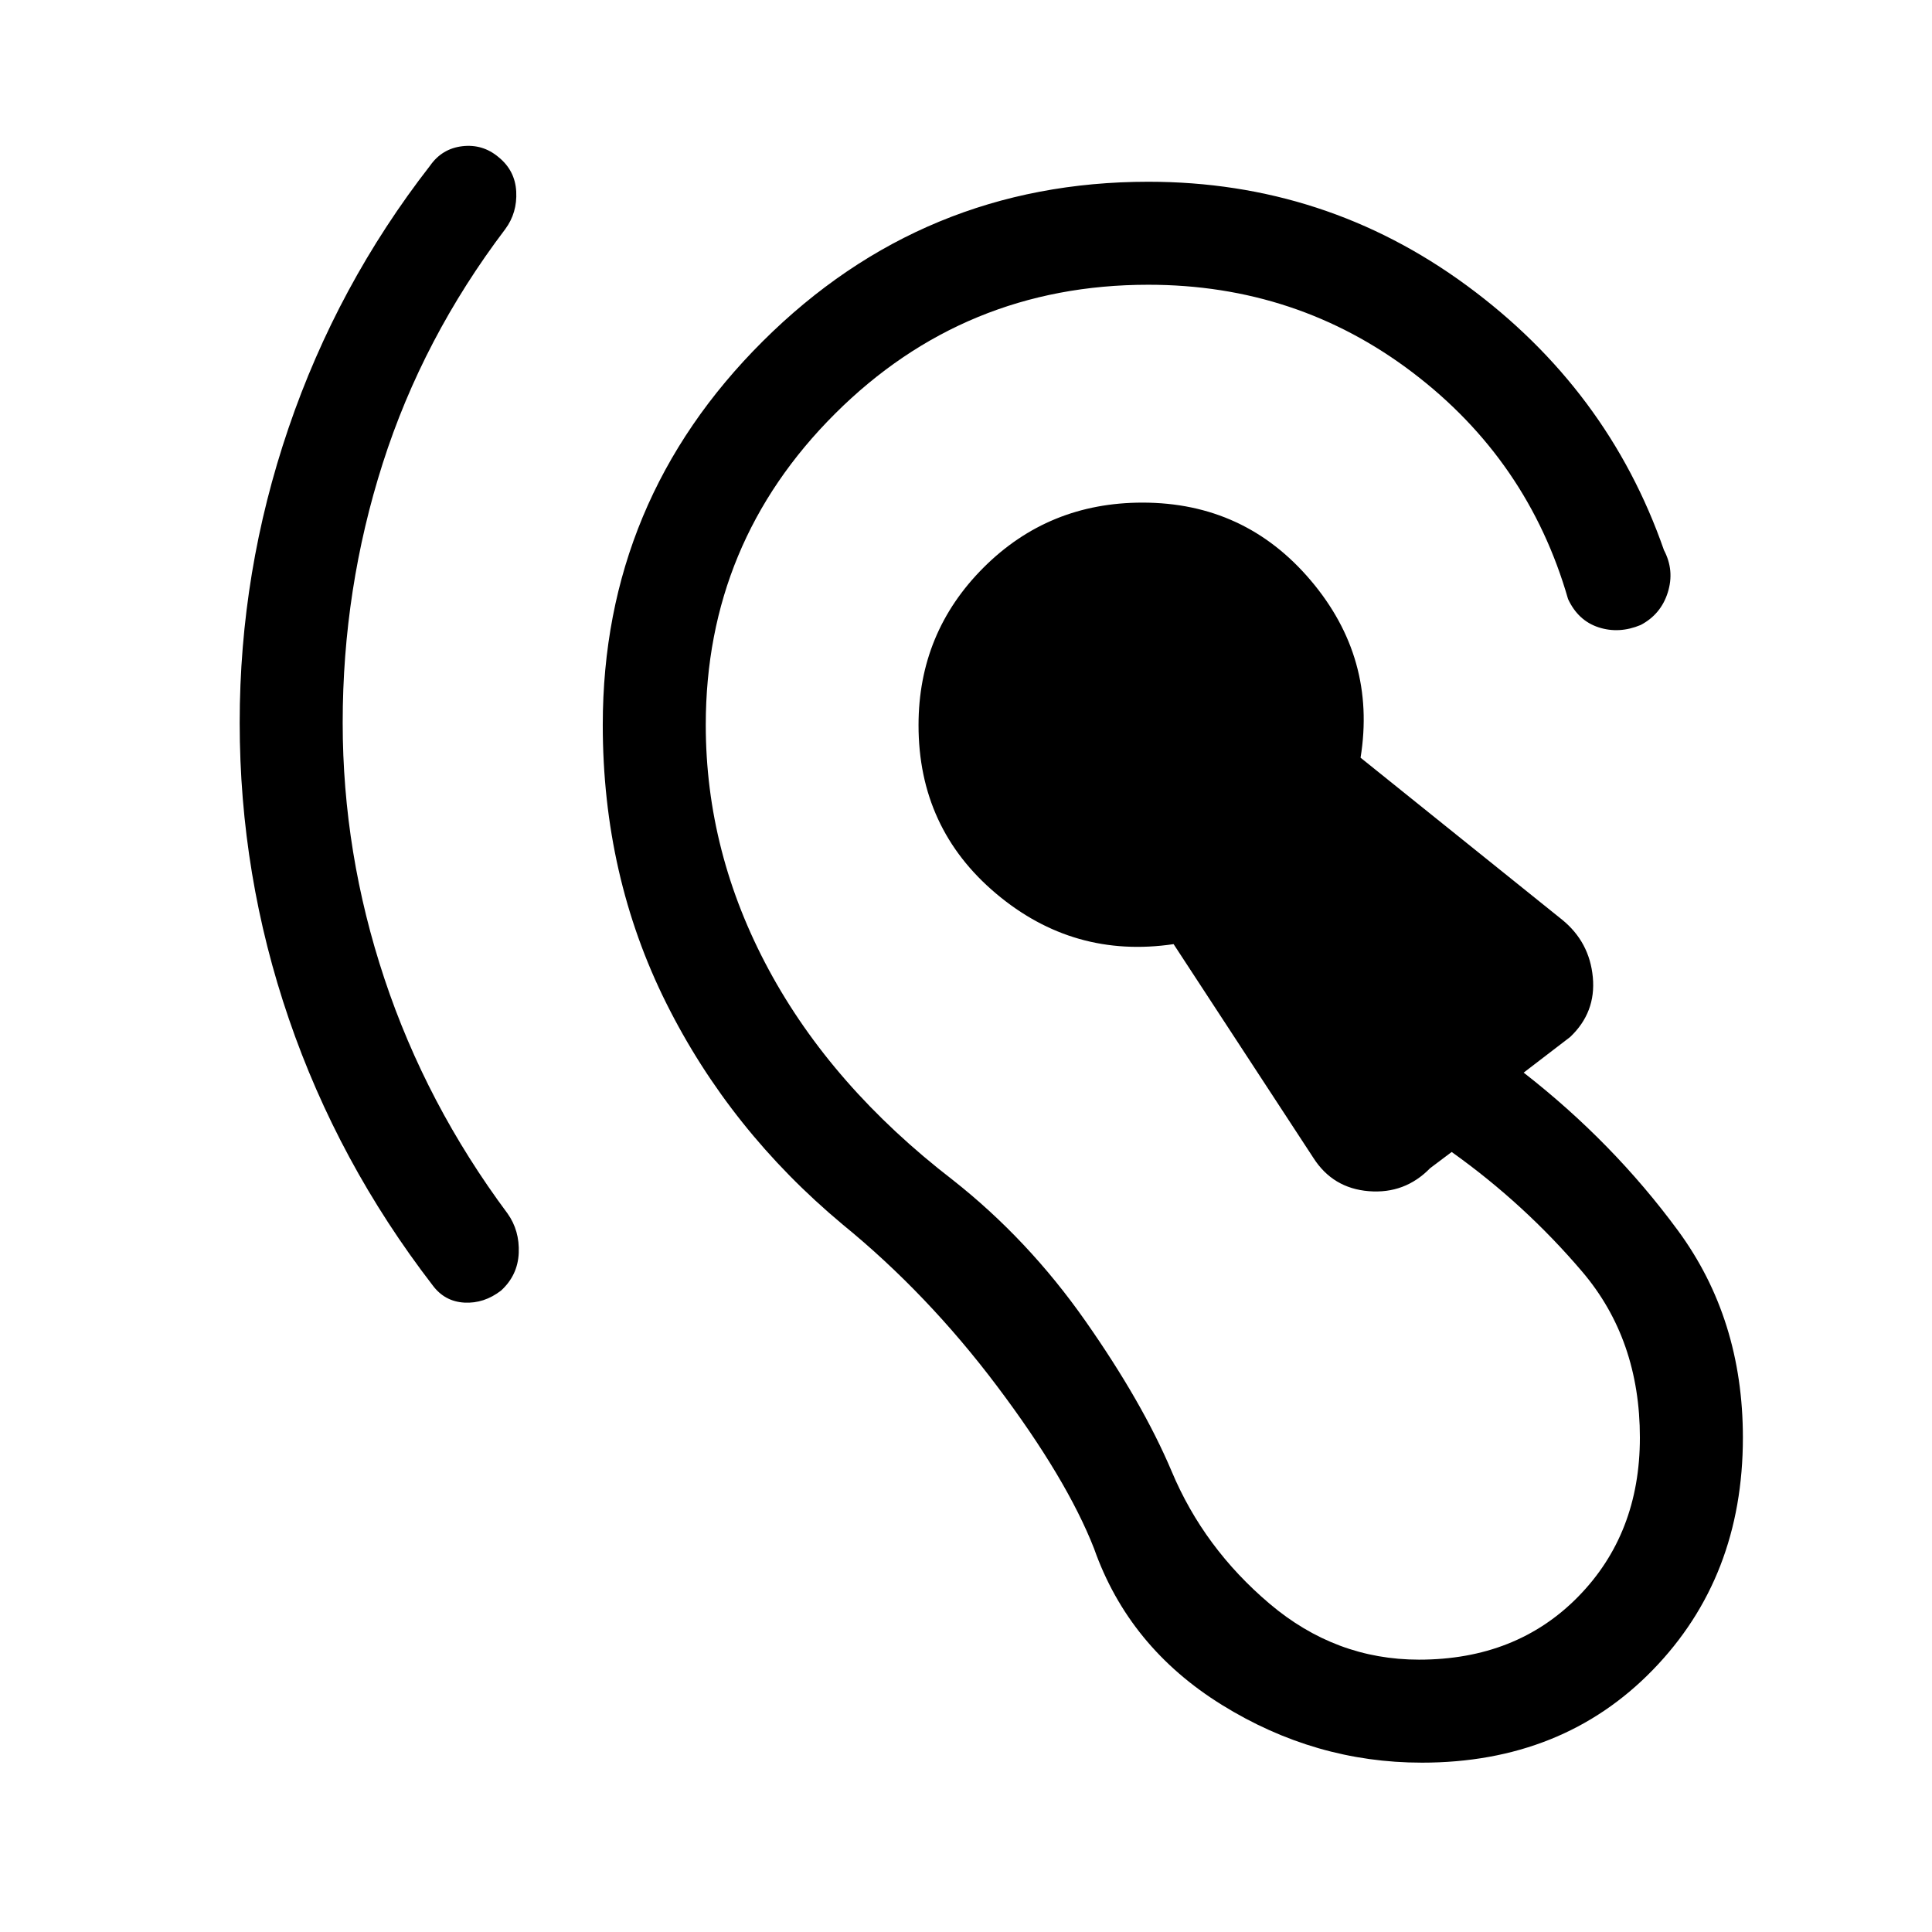 <svg xmlns="http://www.w3.org/2000/svg" height="40" viewBox="0 -960 960 960" width="40"><path d="M706.44-84.15q-52.98 0-99.26-28.68-46.28-28.68-63.56-77.73-13.59-34.7-48.18-80.66-34.59-45.96-76.65-80.27-56.17-46.84-87.73-110.05-31.55-63.2-31.55-138.25 0-111.47 79.55-190.68 79.56-79.22 191.53-79.22 88 0 158.19 51.54t98.04 131.54q5.31 10.07 1.9 20.97-3.41 10.9-13.49 16.2-10.74 4.47-20.92 1.15-10.18-3.33-15.16-14.07-19.82-68.9-77.2-112.52-57.39-43.63-131.36-43.63-91.41 0-155.65 64.07-64.25 64.08-64.25 154.65 0 63.56 31.31 121.65t91.36 104.4q37.49 29.51 65.92 70.06 28.44 40.55 42.9 74.76 15.97 38.13 48.74 65.86 32.77 27.73 74.18 27.73 48.36 0 79.05-31.26 30.7-31.26 30.7-79.08 0-48.74-28.63-82.41-28.63-33.66-64.89-59.51l-10.71 8.05q-12.54 12.87-30.47 11.43-17.92-1.45-27.56-16.58l-69.44-106.18q-49.64 7.36-88.19-25.1-38.55-32.47-38.55-83.7 0-46 32.29-78.29 32.3-32.3 78.97-32.3 50.87 0 83.62 38.66 32.76 38.65 24.76 88.09l100.23 80.56q13.54 11.05 15.18 28.51 1.64 17.47-11.25 29.7l-23.11 17.72q44.39 34.58 76.66 78.46 32.27 43.87 32.27 102.89 0 69.41-44.79 115.46-44.78 46.06-114.8 46.06ZM170.28-600.92q0 64.87 20.73 127.2 20.73 62.34 61.22 116.75 5.98 8.43 5.53 19.51-.45 11.08-8.76 18.72-8.46 6.53-18.24 6-9.79-.54-15.76-8.57-47.03-61.07-71.46-132.4-24.44-71.32-24.44-147.21 0-75.21 24.27-146.38 24.27-71.16 70.3-130.34 5.97-8.54 16.09-9.71 10.11-1.16 17.91 5.38 8.3 6.69 8.84 17.19.54 10.5-5.43 18.6-41 54.1-60.9 116.41-19.9 62.31-19.9 128.85Z"/></svg>